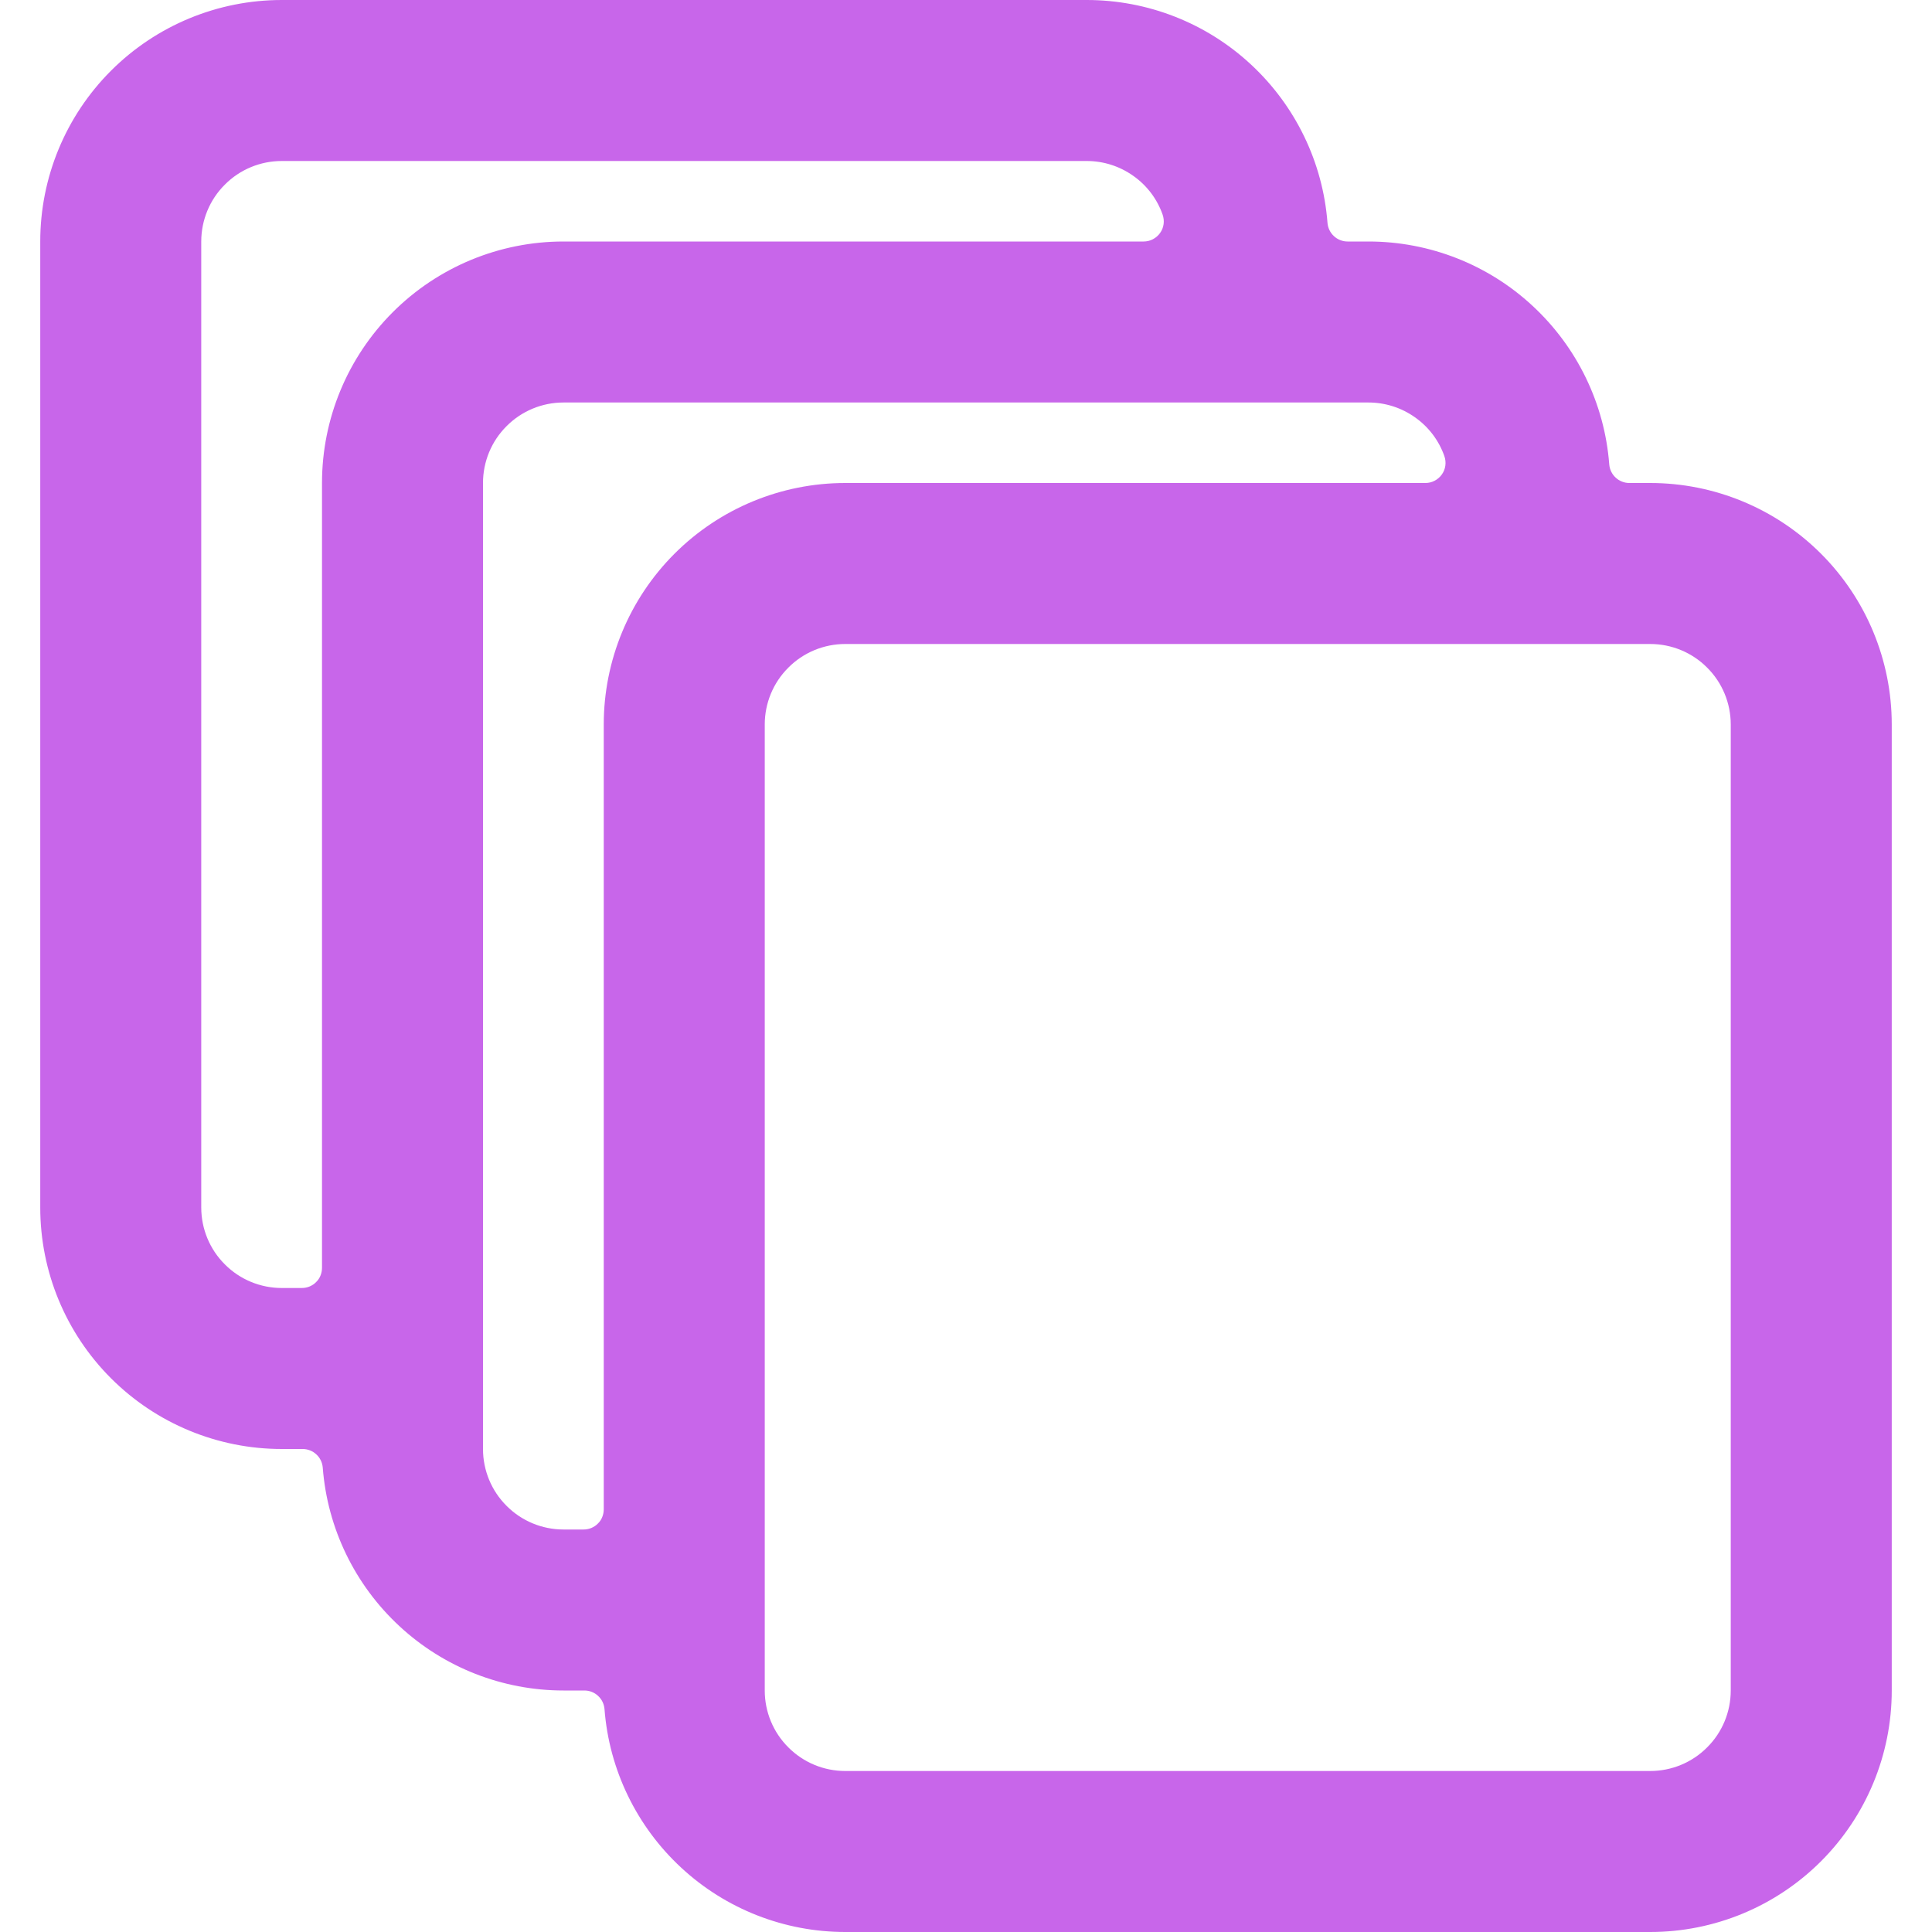 <svg width="18" height="18" viewBox="0 0 18 18" fill="none" xmlns="http://www.w3.org/2000/svg">
<path d="M17.625 6.75C17.625 6.153 17.388 5.581 16.966 5.159C16.544 4.737 15.972 4.5 15.375 4.5H15.18C15.133 4.5 15.087 4.482 15.053 4.45C15.018 4.418 14.997 4.374 14.993 4.327C14.95 3.762 14.694 3.234 14.278 2.849C13.863 2.464 13.317 2.25 12.75 2.25H12.555C12.508 2.25 12.462 2.232 12.428 2.2C12.393 2.168 12.372 2.124 12.368 2.077C12.325 1.512 12.069 0.984 11.653 0.599C11.238 0.214 10.692 1.76214e-05 10.125 0L2.625 0C2.028 0 1.456 0.237 1.034 0.659C0.612 1.081 0.375 1.653 0.375 2.25V11.25C0.375 11.847 0.612 12.419 1.034 12.841C1.456 13.263 2.028 13.5 2.625 13.5H2.82C2.867 13.5 2.913 13.518 2.947 13.55C2.982 13.582 3.003 13.626 3.007 13.673C3.05 14.238 3.306 14.766 3.722 15.151C4.137 15.536 4.683 15.75 5.25 15.75H5.445C5.492 15.75 5.538 15.768 5.572 15.8C5.607 15.832 5.628 15.876 5.632 15.923C5.675 16.488 5.931 17.016 6.347 17.401C6.762 17.786 7.308 18 7.875 18H15.375C15.972 18 16.544 17.763 16.966 17.341C17.388 16.919 17.625 16.347 17.625 15.75V6.75ZM2.625 12C2.426 12 2.235 11.921 2.095 11.78C1.954 11.64 1.875 11.449 1.875 11.25V2.25C1.875 2.051 1.954 1.86 2.095 1.72C2.235 1.579 2.426 1.5 2.625 1.5H10.125C10.28 1.5 10.431 1.548 10.558 1.638C10.685 1.727 10.781 1.854 10.832 2C10.842 2.029 10.845 2.059 10.841 2.088C10.837 2.118 10.826 2.146 10.808 2.171C10.791 2.195 10.768 2.215 10.741 2.229C10.715 2.243 10.685 2.25 10.655 2.25H5.25C4.653 2.25 4.081 2.487 3.659 2.909C3.237 3.331 3 3.903 3 4.5V11.812C3 11.837 2.995 11.862 2.986 11.884C2.977 11.907 2.963 11.928 2.945 11.945C2.928 11.963 2.907 11.976 2.884 11.986C2.862 11.995 2.837 12 2.812 12H2.625ZM5.25 14.25C5.051 14.25 4.86 14.171 4.72 14.03C4.579 13.89 4.5 13.699 4.5 13.5V4.5C4.5 4.301 4.579 4.11 4.72 3.97C4.86 3.829 5.051 3.75 5.25 3.75H12.75C12.905 3.75 13.056 3.798 13.183 3.888C13.31 3.977 13.406 4.104 13.457 4.25C13.467 4.279 13.47 4.309 13.466 4.338C13.462 4.368 13.451 4.396 13.433 4.421C13.416 4.445 13.393 4.465 13.366 4.479C13.34 4.493 13.31 4.5 13.28 4.5H7.875C7.278 4.5 6.706 4.737 6.284 5.159C5.862 5.581 5.625 6.153 5.625 6.75V14.062C5.625 14.087 5.62 14.112 5.611 14.134C5.602 14.157 5.588 14.178 5.57 14.195C5.553 14.213 5.532 14.226 5.509 14.236C5.487 14.245 5.462 14.25 5.438 14.25H5.25ZM16.125 15.75C16.125 15.949 16.046 16.14 15.905 16.28C15.765 16.421 15.574 16.5 15.375 16.5H7.875C7.676 16.5 7.485 16.421 7.345 16.28C7.204 16.14 7.125 15.949 7.125 15.75V6.75C7.125 6.551 7.204 6.36 7.345 6.22C7.485 6.079 7.676 6 7.875 6H15.375C15.574 6 15.765 6.079 15.905 6.22C16.046 6.36 16.125 6.551 16.125 6.75V15.75Z" fill="#C866EA"/>
</svg>
